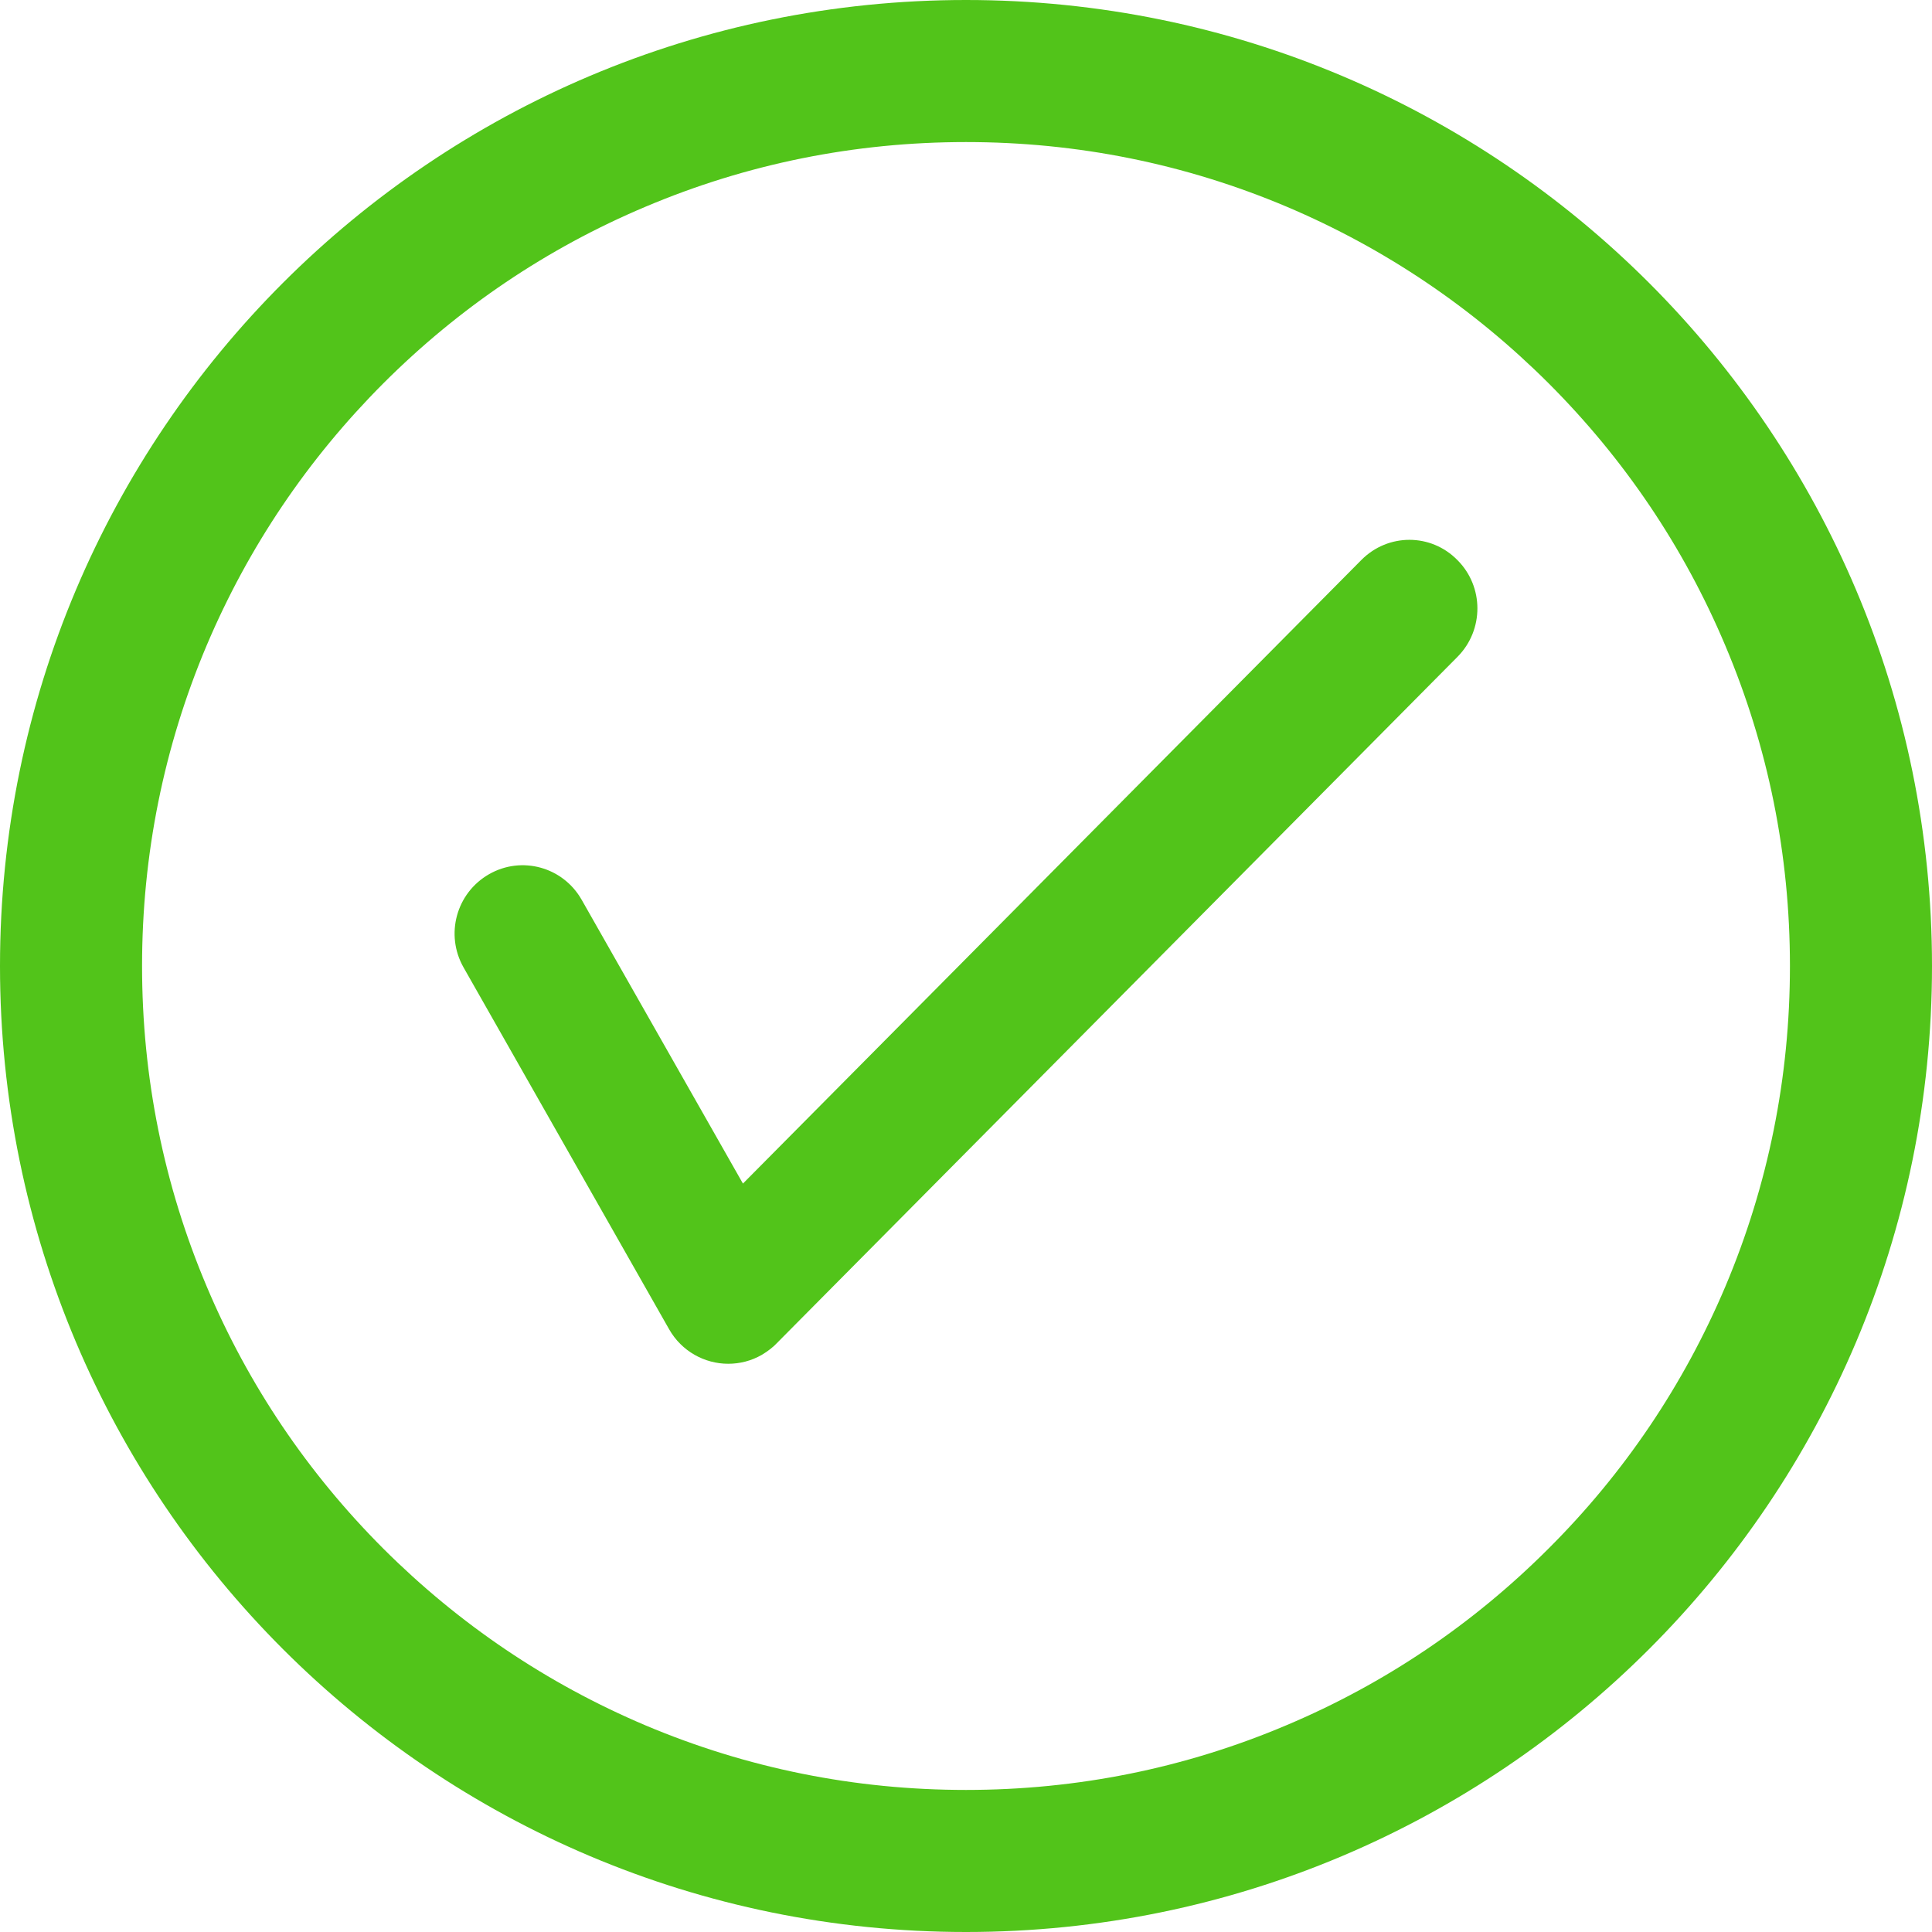 <?xml version="1.0" encoding="UTF-8"?>
<svg width="68px" height="68px" viewBox="0 0 68 68" version="1.1" xmlns="http://www.w3.org/2000/svg" xmlns:xlink="http://www.w3.org/1999/xlink">
    <!-- Generator: Sketch 52.5 (67469) - http://www.bohemiancoding.com/sketch -->
    <title>right</title>
    <desc>Created with Sketch.</desc>
    <g id="Page-1" stroke="none" stroke-width="1" fill="none" fill-rule="evenodd">
        <g id="在线业务咨询-提交成功" transform="translate(-686, -221)" fill="#52C41A">
            <g id="right" transform="translate(686, 221)">
                <path d="M47.919,48.294 L26.149,26.342 L20.472,36.332 C19.814,37.488 18.358,37.889 17.208,37.228 C16.058,36.566 15.659,35.103 16.317,33.947 L23.55,21.216 C23.988,20.441 24.799,20 25.63,20 C26.036,20 26.441,20.1 26.814,20.314 C27.026,20.441 27.219,20.588 27.379,20.762 C27.385,20.768 27.399,20.782 27.405,20.789 L51.303,44.886 C52.233,45.828 52.233,47.352 51.296,48.287 C50.366,49.236 48.857,49.236 47.919,48.294 L47.919,48.294 Z M34,68 C15.22,68 0,52.78 0,34 C0,15.22 15.22,0 34,0 C52.78,0 68,15.22 68,34 C68,52.78 52.78,68 34,68 L34,68 Z M54.504,13.496 C51.842,10.833 48.737,8.737 45.284,7.28 C41.711,5.765 37.915,5 34,5 C30.085,5 26.289,5.765 22.716,7.274 C19.263,8.737 16.165,10.826 13.496,13.489 C10.833,16.152 8.737,19.256 7.28,22.71 C5.765,26.289 5,30.085 5,34 C5,37.915 5.765,41.711 7.274,45.284 C8.737,48.737 10.826,51.835 13.489,54.504 C16.152,57.167 19.256,59.263 22.71,60.72 C26.289,62.235 30.085,63 34,63 C37.915,63 41.711,62.235 45.284,60.726 C48.737,59.263 51.835,57.174 54.504,54.511 C57.167,51.848 59.263,48.744 60.72,45.29 C62.235,41.711 63,37.915 63,34 C63,30.085 62.235,26.289 60.726,22.716 C59.263,19.263 57.174,16.158 54.504,13.496 L54.504,13.496 Z" id="Shape-Copy-3" transform="translate(34, 34) scale(1, -1) translate(-34, -34) "></path>
            </g>
        </g>
    </g>
</svg>